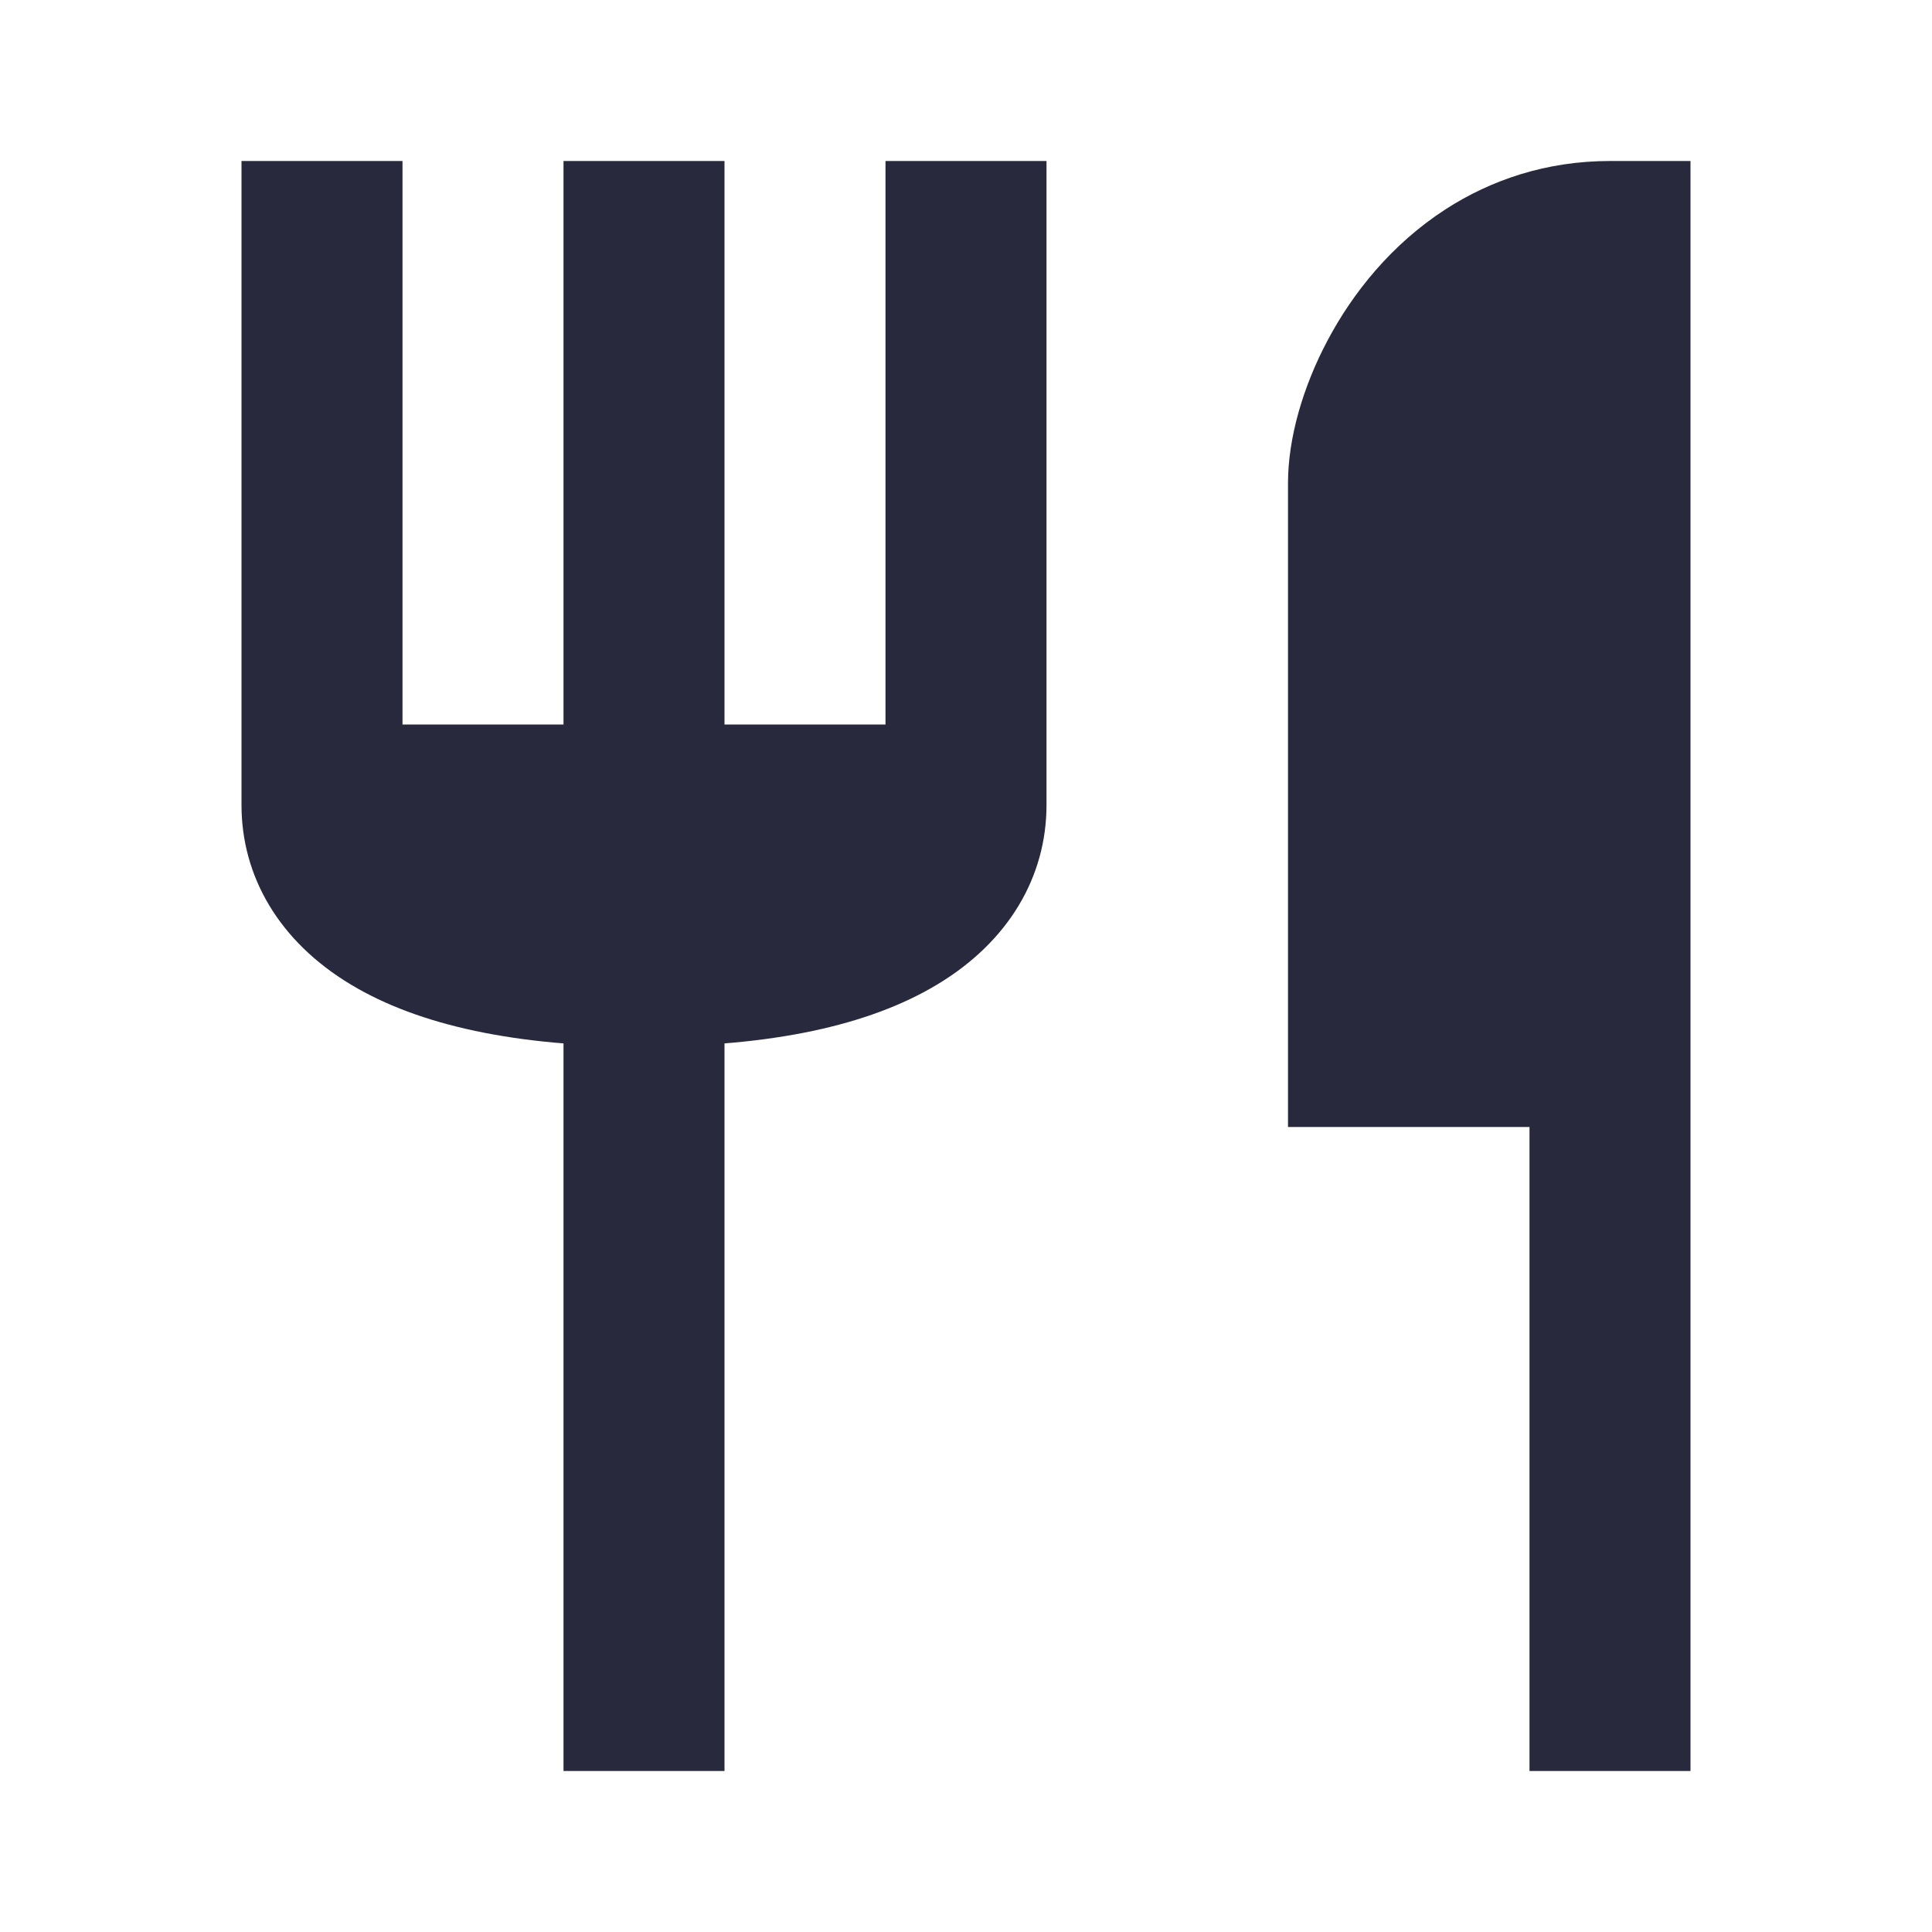 <svg width="24" height="24" viewBox="0 0 24 24" fill="none" xmlns="http://www.w3.org/2000/svg">
<path d="M20 3H21V2H20V3ZM17 13H16V14H17V13ZM3 2V10H5V2H3ZM4 11H8V9H4V11ZM8 11H12V9H8V11ZM13 10V2H11V10H13ZM7 2V10H9V2H7ZM3 10C3 10.889 3.468 11.697 4.361 12.232C5.205 12.739 6.413 13 8 13V11C6.587 11 5.795 10.761 5.389 10.518C5.032 10.303 5 10.111 5 10H3ZM8 13C9.587 13 10.795 12.739 11.639 12.232C12.532 11.697 13 10.889 13 10H11C11 10.111 10.968 10.303 10.611 10.518C10.205 10.761 9.413 11 8 11V13ZM7 12V22H9V12H7ZM21 22V13H19V22H21ZM21 13V3H19V13H21ZM18 13V6H16V13H18ZM20 12H18.5V14H20V12ZM18.5 12H17V14H18.5V12ZM18 6C18 5.848 18.065 5.53 18.258 5.166C18.446 4.813 18.714 4.492 19.043 4.279L17.957 2.6C17.286 3.034 16.804 3.639 16.492 4.228C16.185 4.805 16 5.445 16 6H18ZM19.043 4.279C19.307 4.109 19.62 4 20 4V2C19.209 2 18.522 2.235 17.957 2.6L19.043 4.279ZM19.5 13V3.439H17.5V13H19.5Z" fill="#28293D"/>
</svg>
